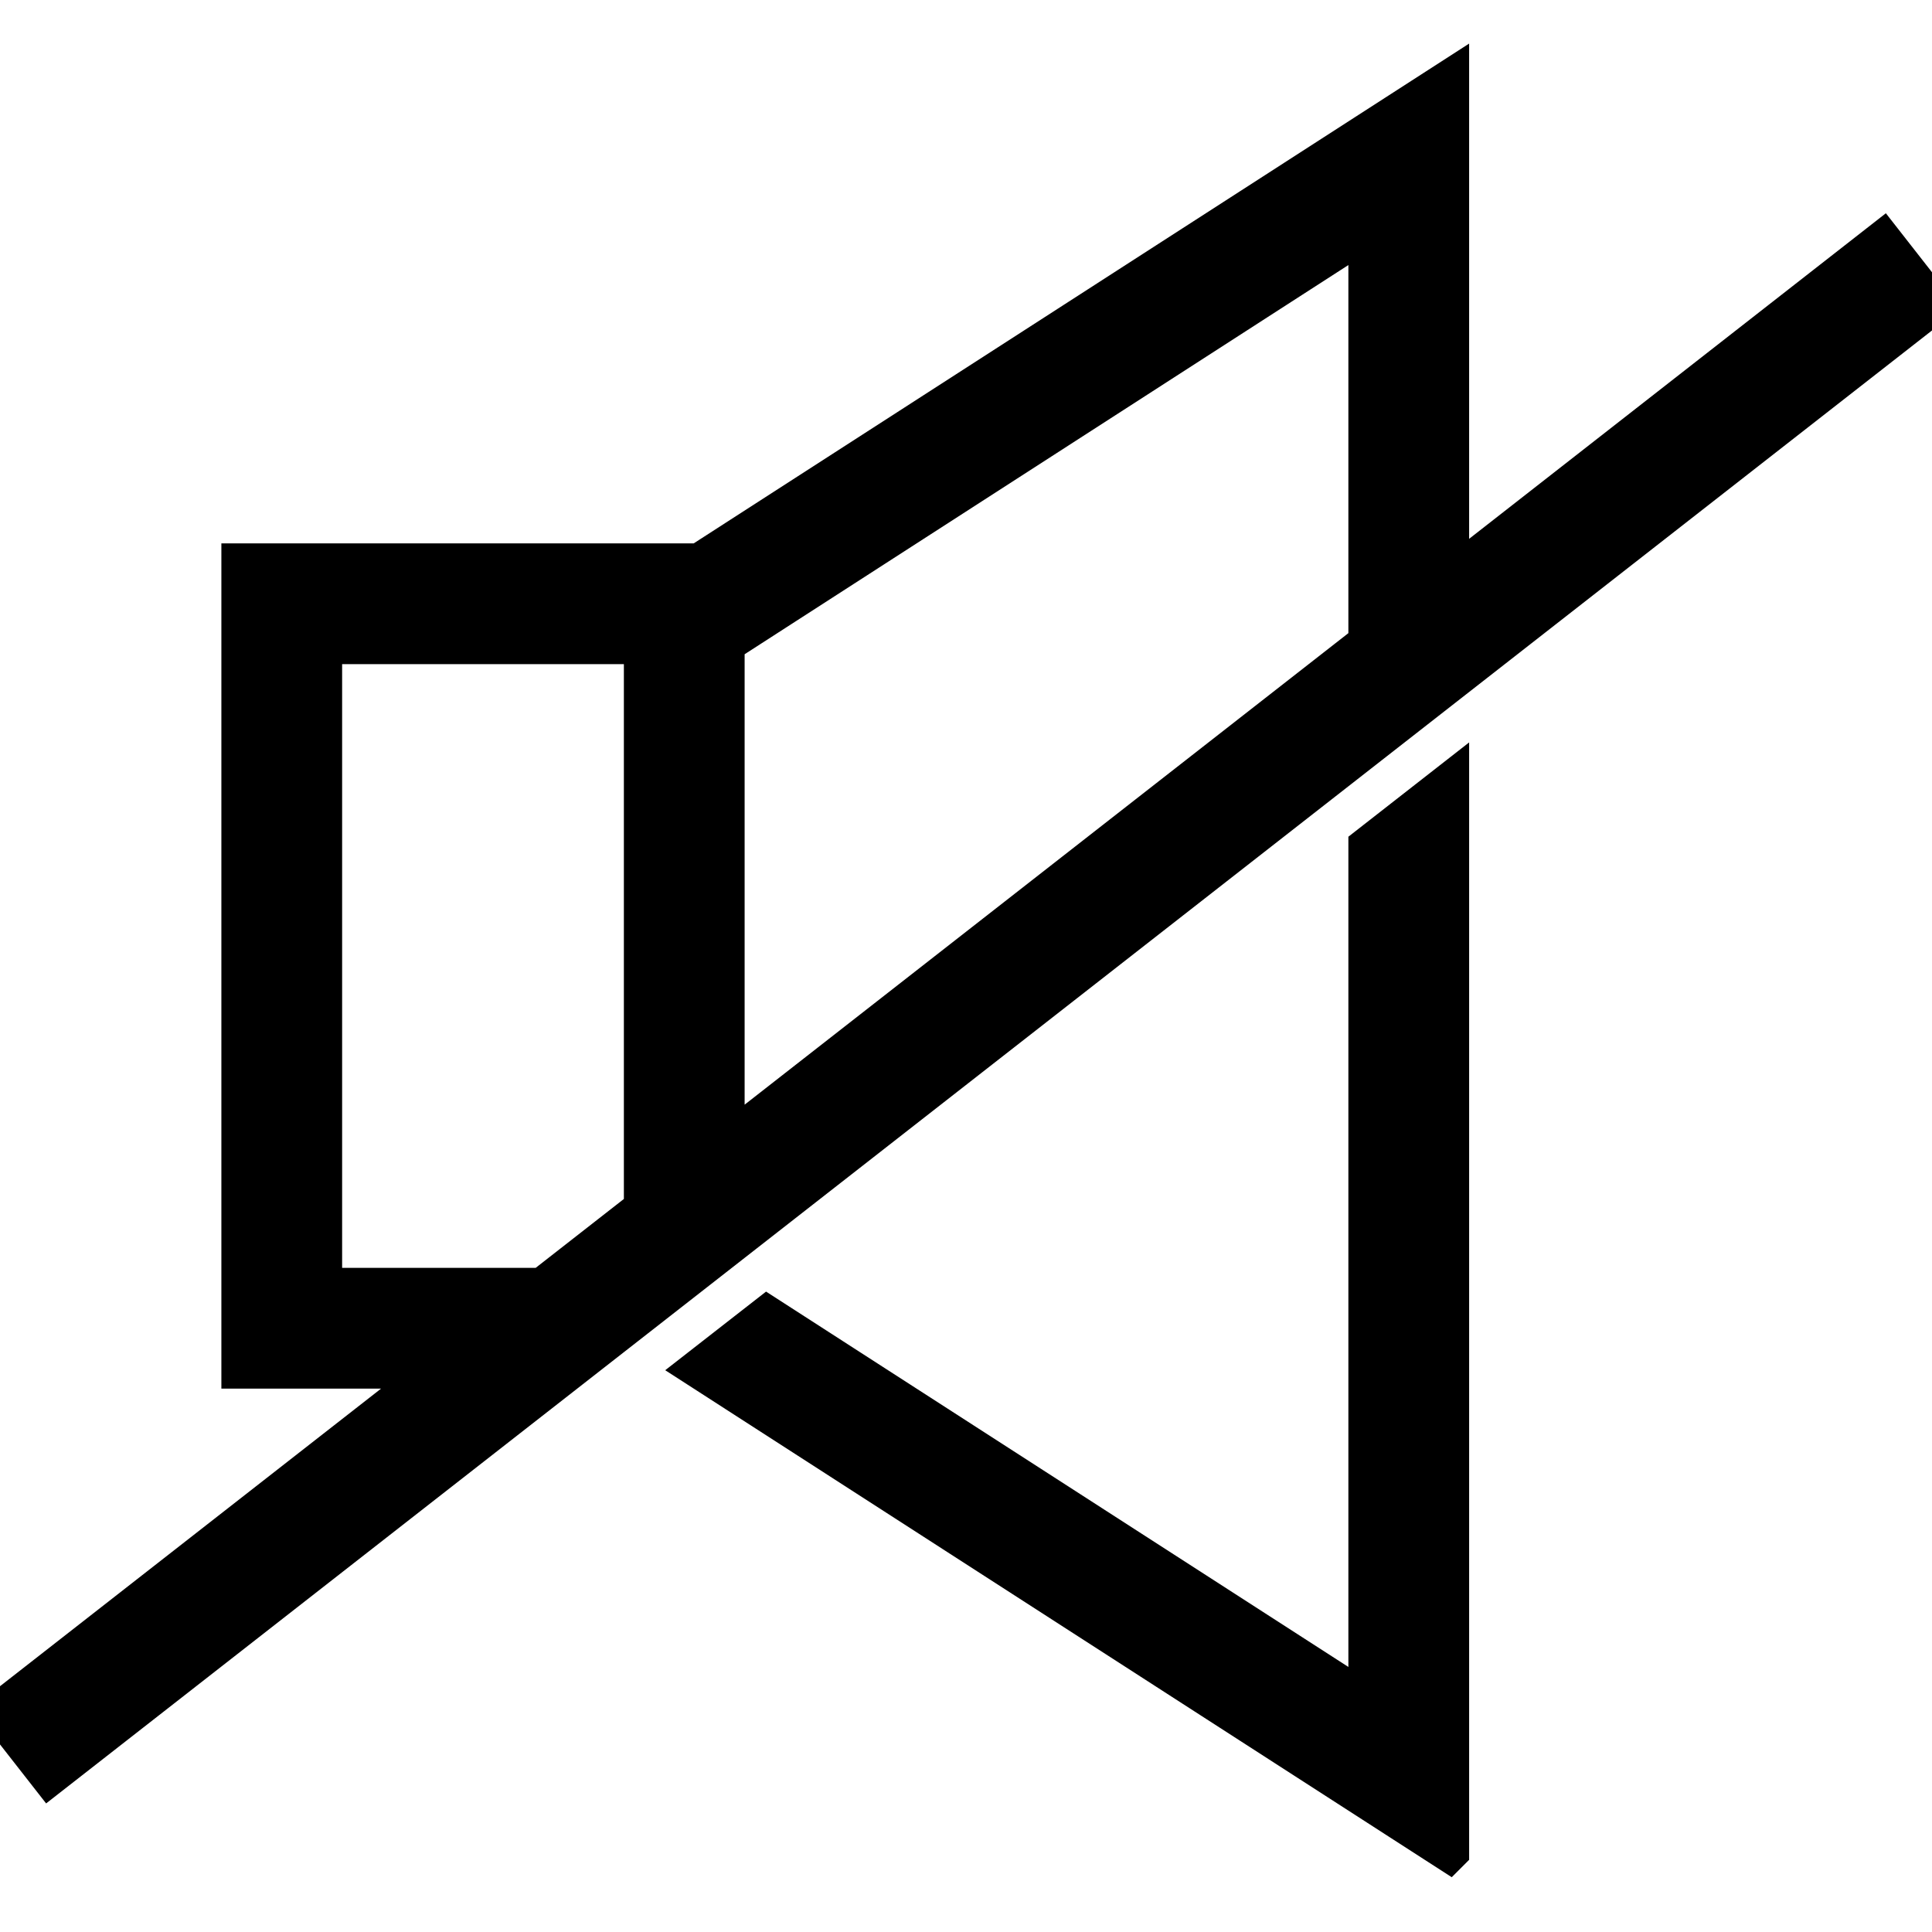 <?xml version="1.0" encoding="utf-8"?>
<svg viewBox="0 0 24 24" fill-rule="evenodd" clip-rule="evenodd" stroke="black" stroke-width="0.5" xmlns="http://www.w3.org/2000/svg">
  <path d="M18 23l-9.305-5.998.835-.651 7.47 4.815v-10.65l1-.781v13.265zm0-15.794l5.384-4.206.616.788-23.384 18.264-.616-.788 5.46-4.264h-2.46v-10h5.691l9.309-6v6.206zm-11.26 8.794l1.26-.984v-7.016h-4v8h2.74zm10.26-8.013v-5.153l-8 5.157v6.244l8-6.248z"/>
</svg>
